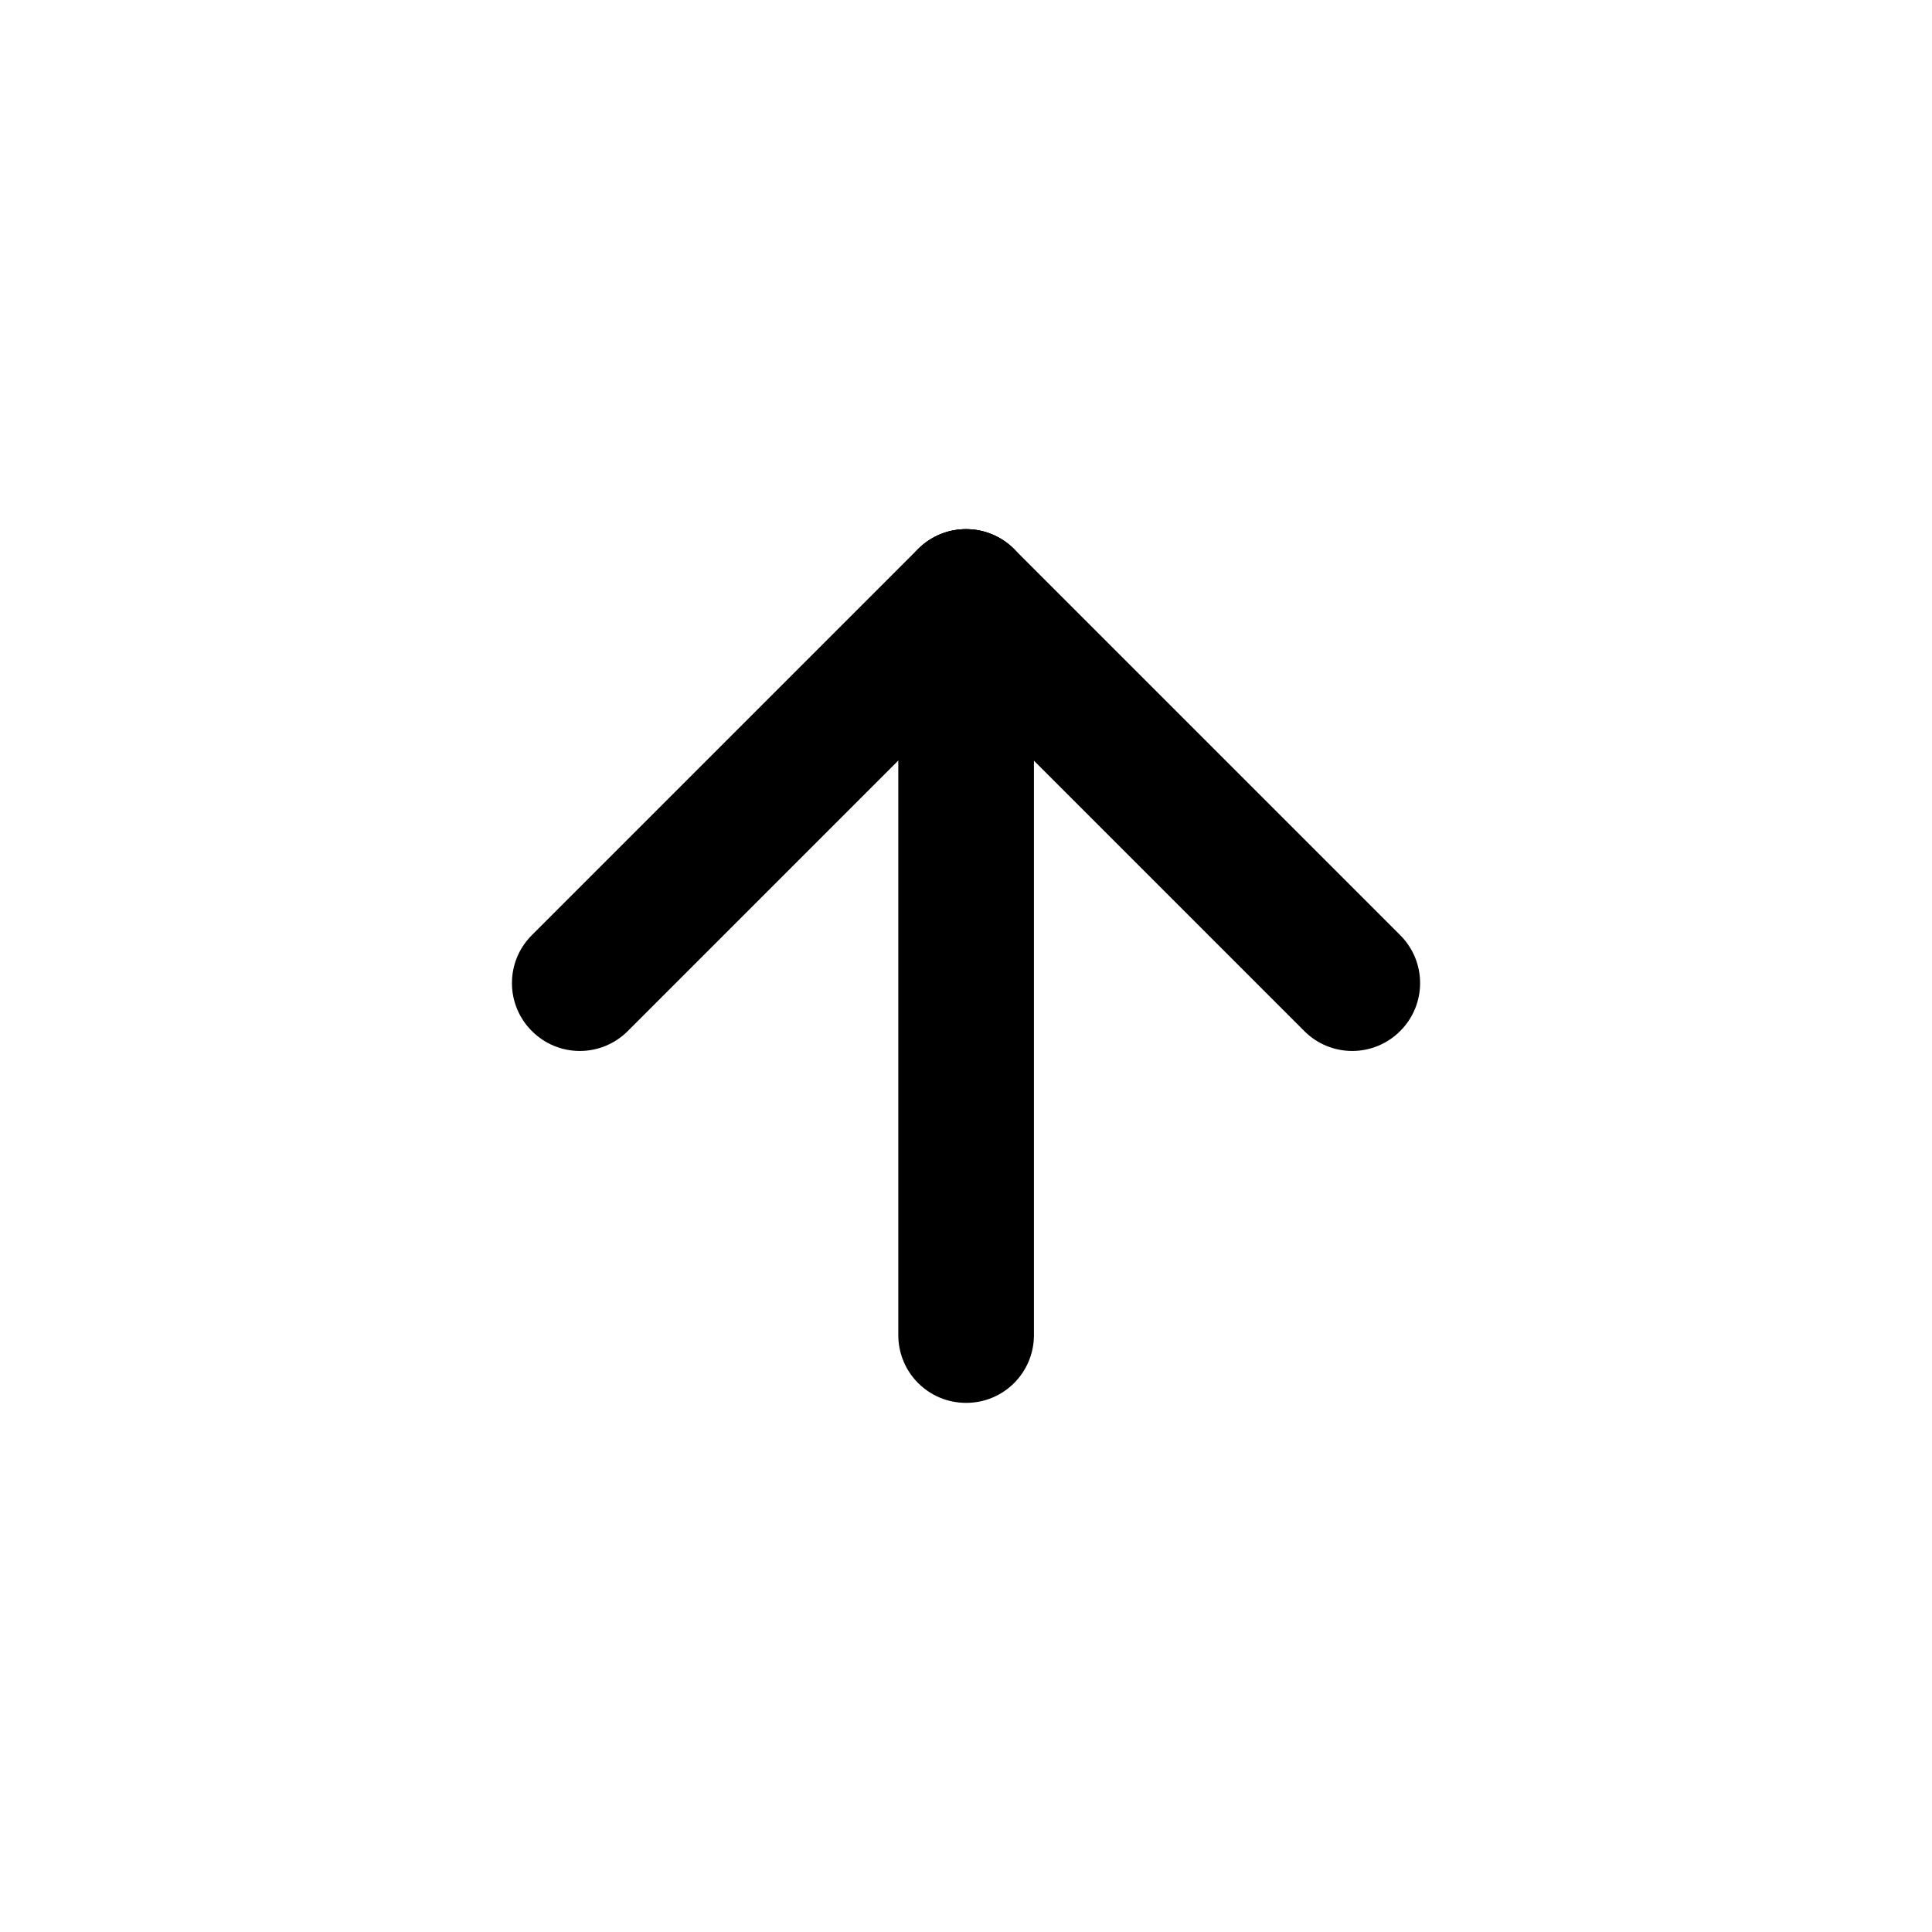<?xml version="1.0" encoding="UTF-8" standalone="no"?>
<!-- Created with Inkscape (http://www.inkscape.org/) -->
<svg
   xmlns:dc="http://purl.org/dc/elements/1.1/"
   xmlns:cc="http://creativecommons.org/ns#"
   xmlns:rdf="http://www.w3.org/1999/02/22-rdf-syntax-ns#"
   xmlns:svg="http://www.w3.org/2000/svg"
   xmlns="http://www.w3.org/2000/svg"
   xmlns:sodipodi="http://sodipodi.sourceforge.net/DTD/sodipodi-0.dtd"
   xmlns:inkscape="http://www.inkscape.org/namespaces/inkscape"
   width="48"
   height="48"
   id="svg2"
   sodipodi:version="0.32"
   inkscape:version="0.46+devel"
   sodipodi:docname="go-up.svg"
   inkscape:output_extension="org.inkscape.output.svg.inkscape"
   inkscape:export-filename="/home/hbons/Desktop/Intel/svn/moblin-ui-docs/in progress/draft visual UI/icons/icons.png"
   inkscape:export-xdpi="60.476192"
   inkscape:export-ydpi="60.476192"
   version="1.0">
  <sodipodi:namedview
     id="base"
     pagecolor="#ffffff"
     bordercolor="#dcdcdc"
     borderopacity="1"
     gridtolerance="10000"
     guidetolerance="10"
     objecttolerance="10"
     inkscape:pageopacity="0"
     inkscape:pageshadow="2"
     inkscape:zoom="8"
     inkscape:cx="37.303467"
     inkscape:cy="21.036272"
     inkscape:document-units="px"
     inkscape:current-layer="layer1"
     showgrid="false"
     inkscape:window-width="1280"
     inkscape:window-height="750"
     inkscape:window-x="0"
     inkscape:window-y="0"
     inkscape:snap-intersection-line-segments="false"
     inkscape:snap-bbox="true"
     inkscape:snap-nodes="false"
     inkscape:bbox-paths="true"
     inkscape:showpageshadow="false"
     showguides="false"
     inkscape:guide-bbox="true"
     inkscape:bbox-nodes="true"
     inkscape:snap-global="true">
    <inkscape:grid
       enabled="true"
       visible="true"
       id="grid4079"
       type="xygrid"
       empspacing="5" />
    <sodipodi:guide
       id="guide7317"
       position="566.053,854.147"
       orientation="1,0" />
  </sodipodi:namedview>
  <defs
     id="defs4">
    <inkscape:perspective
       sodipodi:type="inkscape:persp3d"
       inkscape:vp_x="0 : 24 : 1"
       inkscape:vp_y="0 : 1000 : 0"
       inkscape:vp_z="48 : 24 : 1"
       inkscape:persp3d-origin="24 : 16 : 1"
       id="perspective13" />
  </defs>
  <g
     style="display:inline"
     id="layer1"
     inkscape:groupmode="layer"
     inkscape:label="Layer 1">
    <g
       id="g5520"
       transform="matrix(1,0,0,-1,-1.233,48)">
      <path
         style="fill:#000000;fill-opacity:1;stroke:none"
         d="m 14.447,22.384 c 0.66,-0.66 1.723,-0.66 2.383,0 l 9.591,9.591 c 0.66,0.66 0.66,1.723 0,2.383 -0.66,0.66 -1.723,0.66 -2.383,0 l -9.591,-9.591 c -0.66,-0.66 -0.66,-1.723 0,-2.383 z"
         id="path7193"
         sodipodi:nodetypes="cccsccc" />
      <path
         id="path7201"
         d="m 36.02,22.384 c 0.66,0.66 0.66,1.723 0,2.383 l -9.591,9.591 c -0.66,0.66 -1.723,0.66 -2.383,0 -0.66,-0.66 -0.66,-1.723 0,-2.383 l 9.591,-9.591 c 0.66,-0.66 1.723,-0.66 2.383,0 z"
         style="fill:#000000;fill-opacity:1;stroke:none"
         sodipodi:nodetypes="cccsccc" />
      <path
         sodipodi:nodetypes="cccsccc"
         id="path5522"
         d="m 25.236,13.146 c 0.934,-8e-6 1.685,0.752 1.685,1.685 l 0,18.337 c 0,0.934 -0.752,1.685 -1.685,1.685 -0.934,0 -1.685,-0.752 -1.685,-1.685 l -7e-6,-18.337 c -7e-6,-0.934 0.752,-1.685 1.685,-1.685 z"
         style="fill:#000000;fill-opacity:1;stroke:none" />
    </g>
  </g>
</svg>
